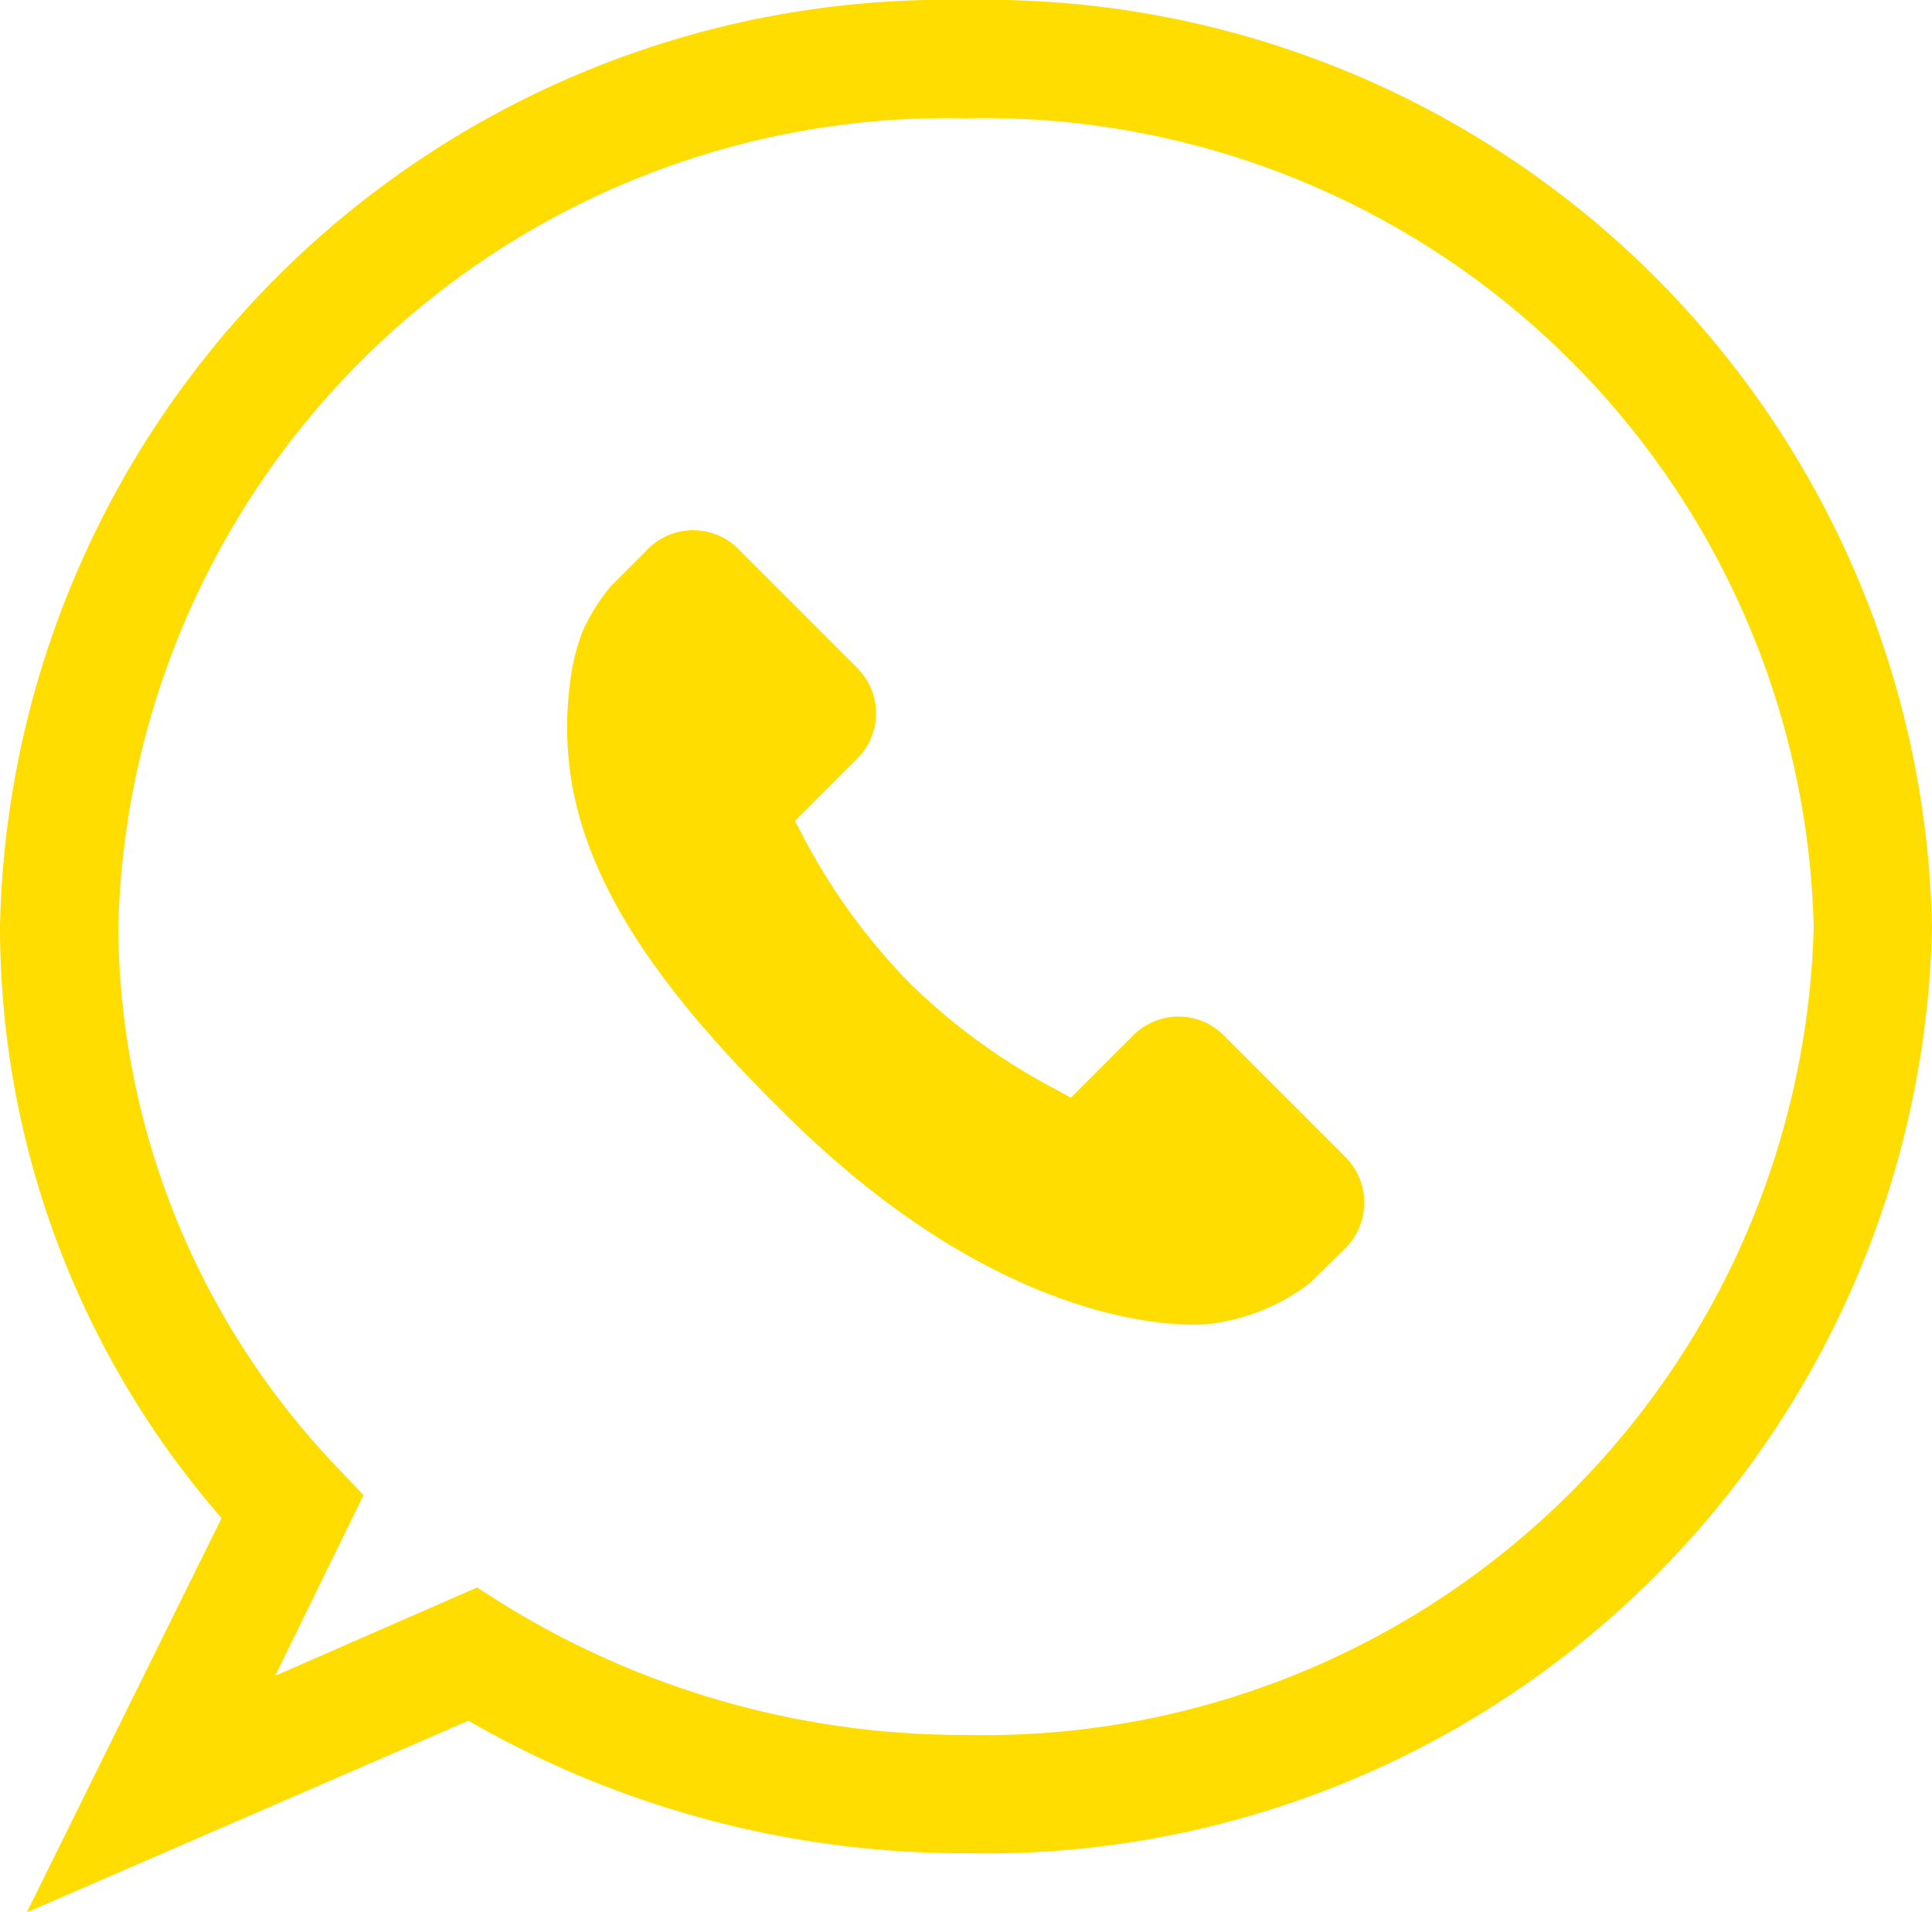 <svg id="Layer_1" data-name="Layer 1" xmlns="http://www.w3.org/2000/svg" viewBox="0 0 24.5 24.25"><defs><style>.cls-1{fill:#fd0;}</style></defs><title>icono whatsapp</title><path class="cls-1" d="M.34,24.25l2.47-5A11.42,11.42,0,0,1,0,11.75,12,12,0,0,1,12.25,0,12,12,0,0,1,24.5,11.75,12,12,0,0,1,12.25,23.5a12.59,12.59,0,0,1-6.31-1.68Zm5.71-4.12.33.21A11.09,11.09,0,0,0,12.25,22,10.52,10.52,0,0,0,23,11.75,10.52,10.52,0,0,0,12.25,1.5,10.52,10.52,0,0,0,1.5,11.75a10,10,0,0,0,2.75,6.83l.36.38L3.49,21.25Z"/><path class="cls-1" d="M17.08,14.69l-1.56-1.56a.81.81,0,0,0-1.15,0l-.79.79-.16-.09a7.83,7.83,0,0,1-1.89-1.37,7.88,7.88,0,0,1-1.37-1.9l-.08-.15.53-.53.26-.26a.81.81,0,0,0,0-1.15L9.33,6.93A.81.81,0,0,0,8.18,7l-.44.44h0A2.54,2.54,0,0,0,7.39,8a2.65,2.65,0,0,0-.16.65C7,10.41,7.8,12,9.92,14.09c2.93,2.93,5.29,2.71,5.4,2.7a2.64,2.64,0,0,0,.65-.16,2.54,2.54,0,0,0,.64-.36h0l.45-.44A.82.82,0,0,0,17.08,14.69Z"/></svg>